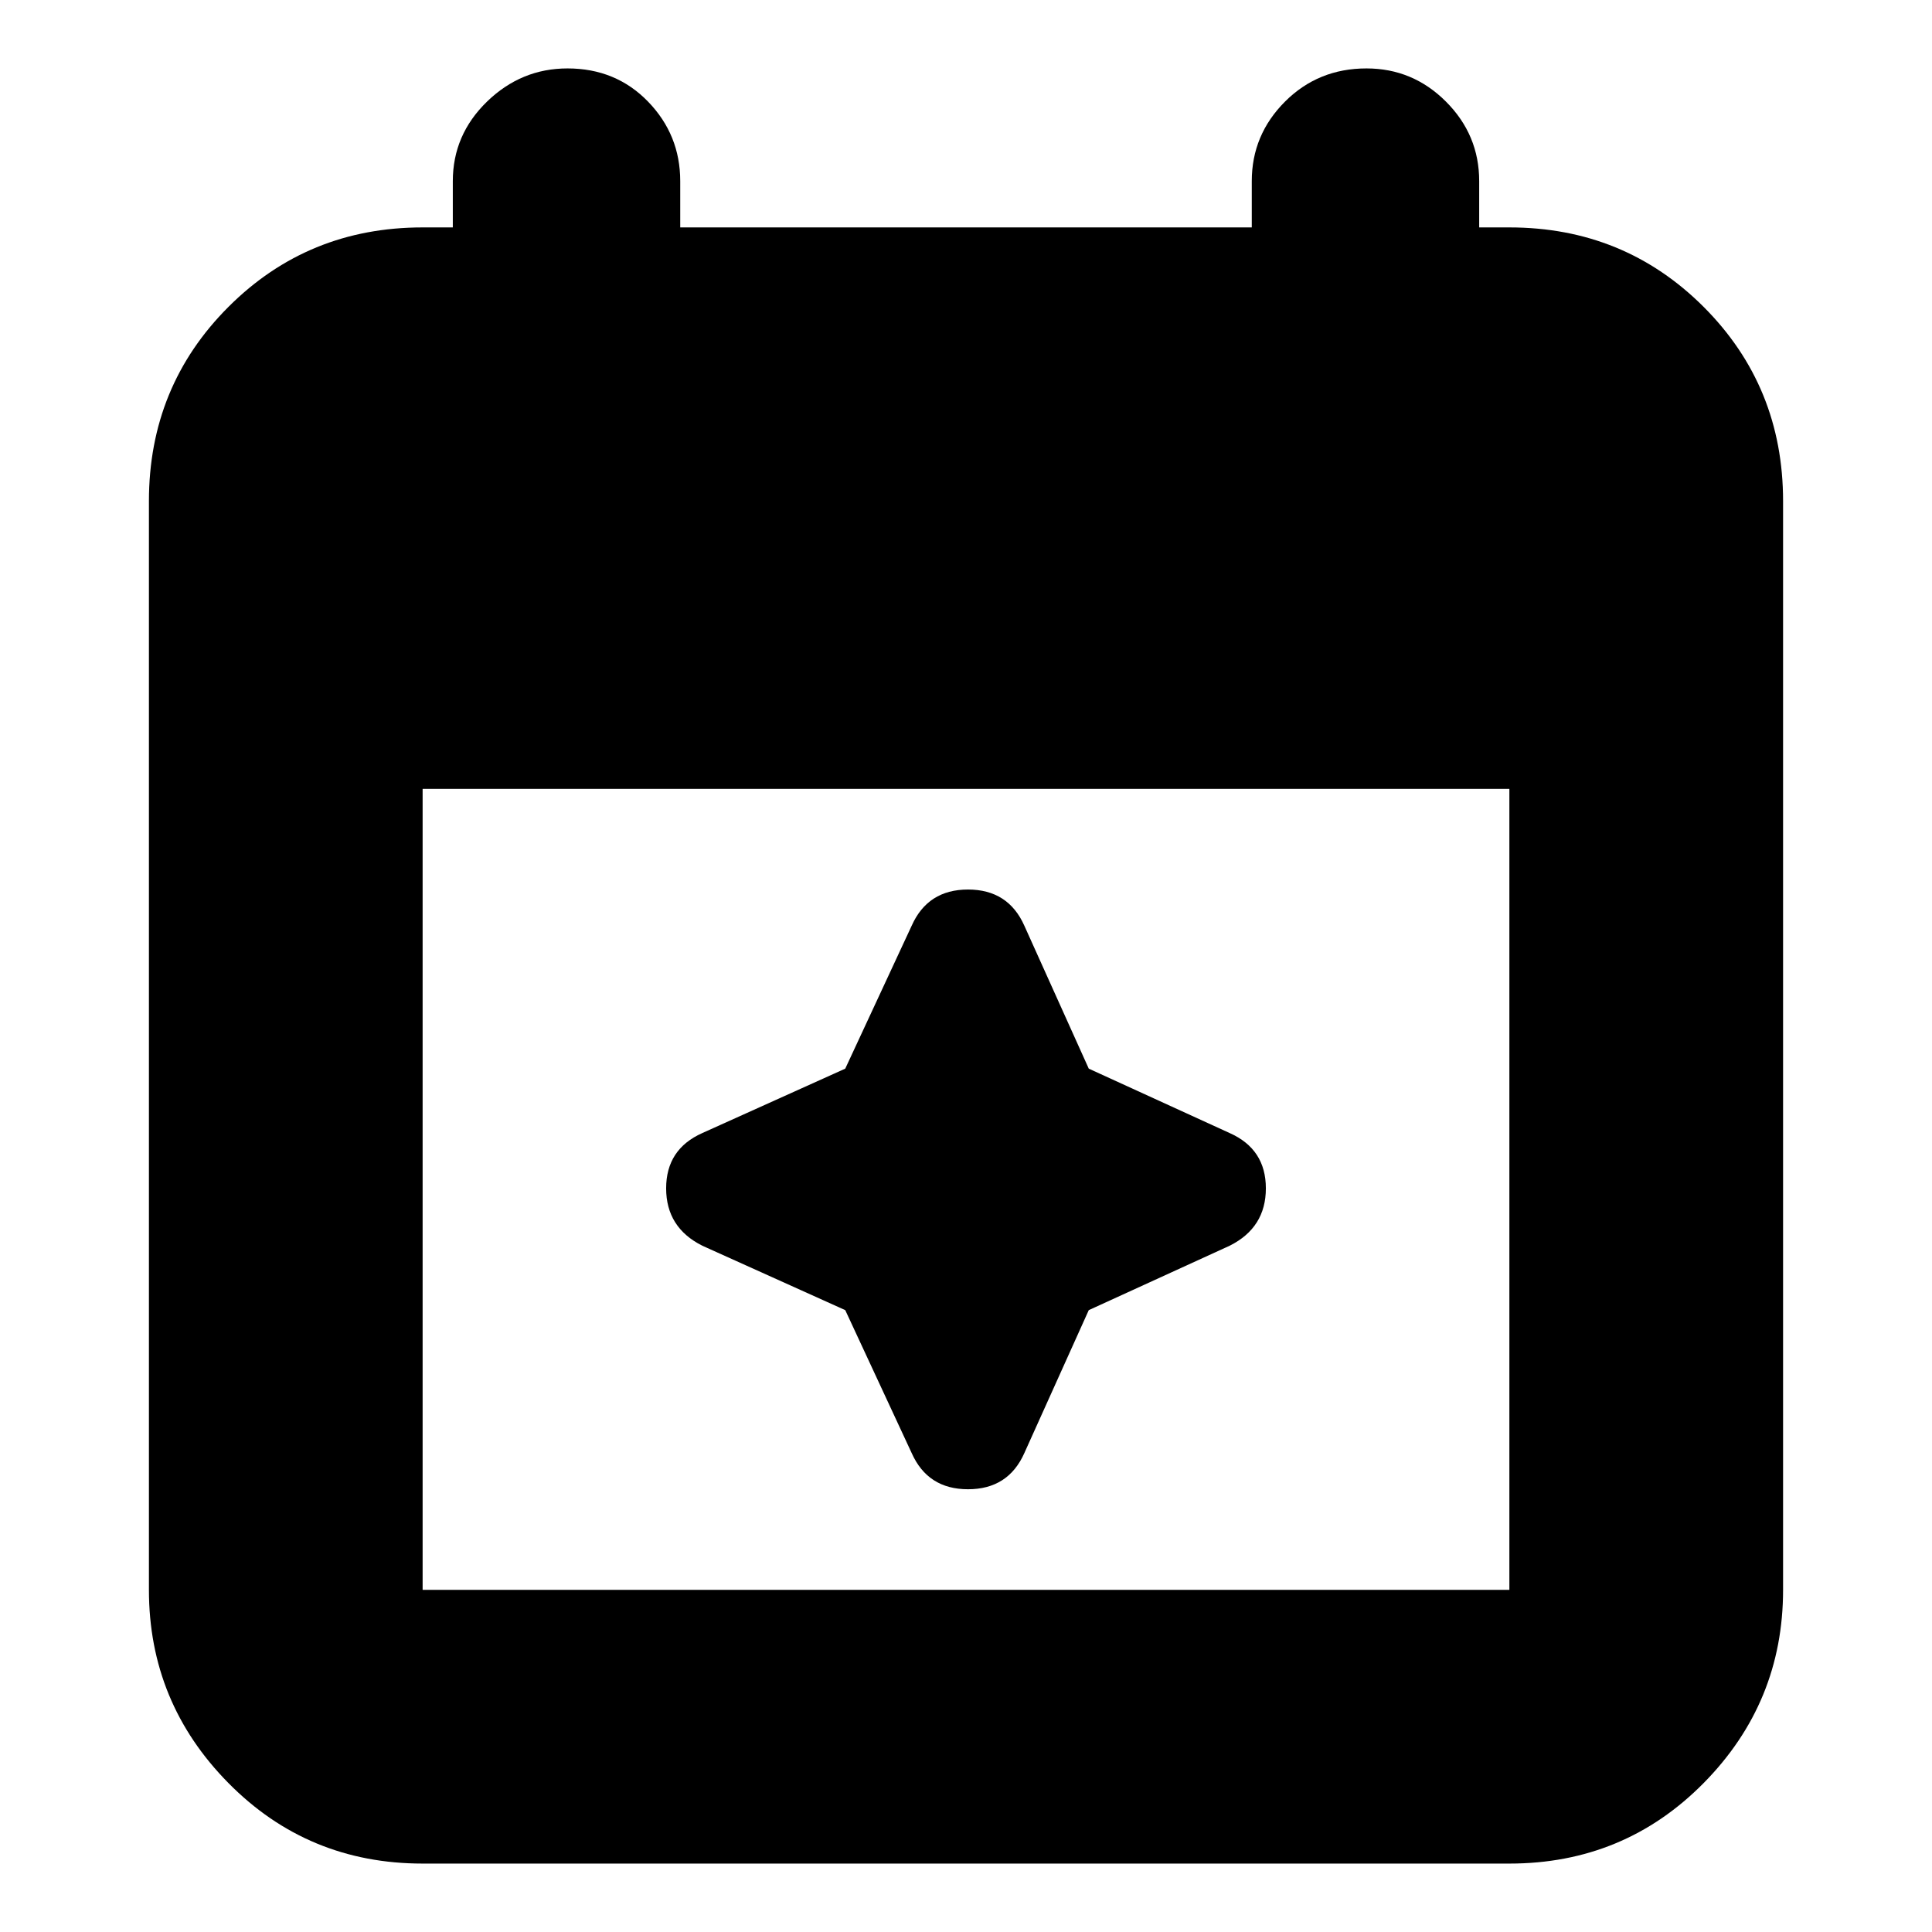 <svg xmlns="http://www.w3.org/2000/svg" height="24" width="24"><path d="M5.25 23.15q-1.425 0-2.412-1-.988-1-.988-2.4V6.225q0-1.425.988-2.413.987-.987 2.412-.987h.375V2.25q0-.575.425-.988.425-.412 1-.412.6 0 1 .412.4.413.4.988v.575h7.1V2.25q0-.575.413-.988.412-.412 1.012-.412.575 0 .987.412.413.413.413.988v.575h.375q1.425 0 2.413.987.987.988.987 2.413V19.75q0 1.4-.987 2.4-.988 1-2.413 1Zm0-3.4h13.5V9.8H5.25v9.95Zm6.075-1.7-.825-1.775-1.775-.8q-.45-.225-.45-.713 0-.487.45-.687l1.775-.8.825-1.775q.2-.45.7-.45.5 0 .7.45l.8 1.775 1.75.8q.45.2.45.687 0 .488-.45.713l-1.75.8-.8 1.775q-.2.45-.7.45-.5 0-.7-.45Z"/></svg>